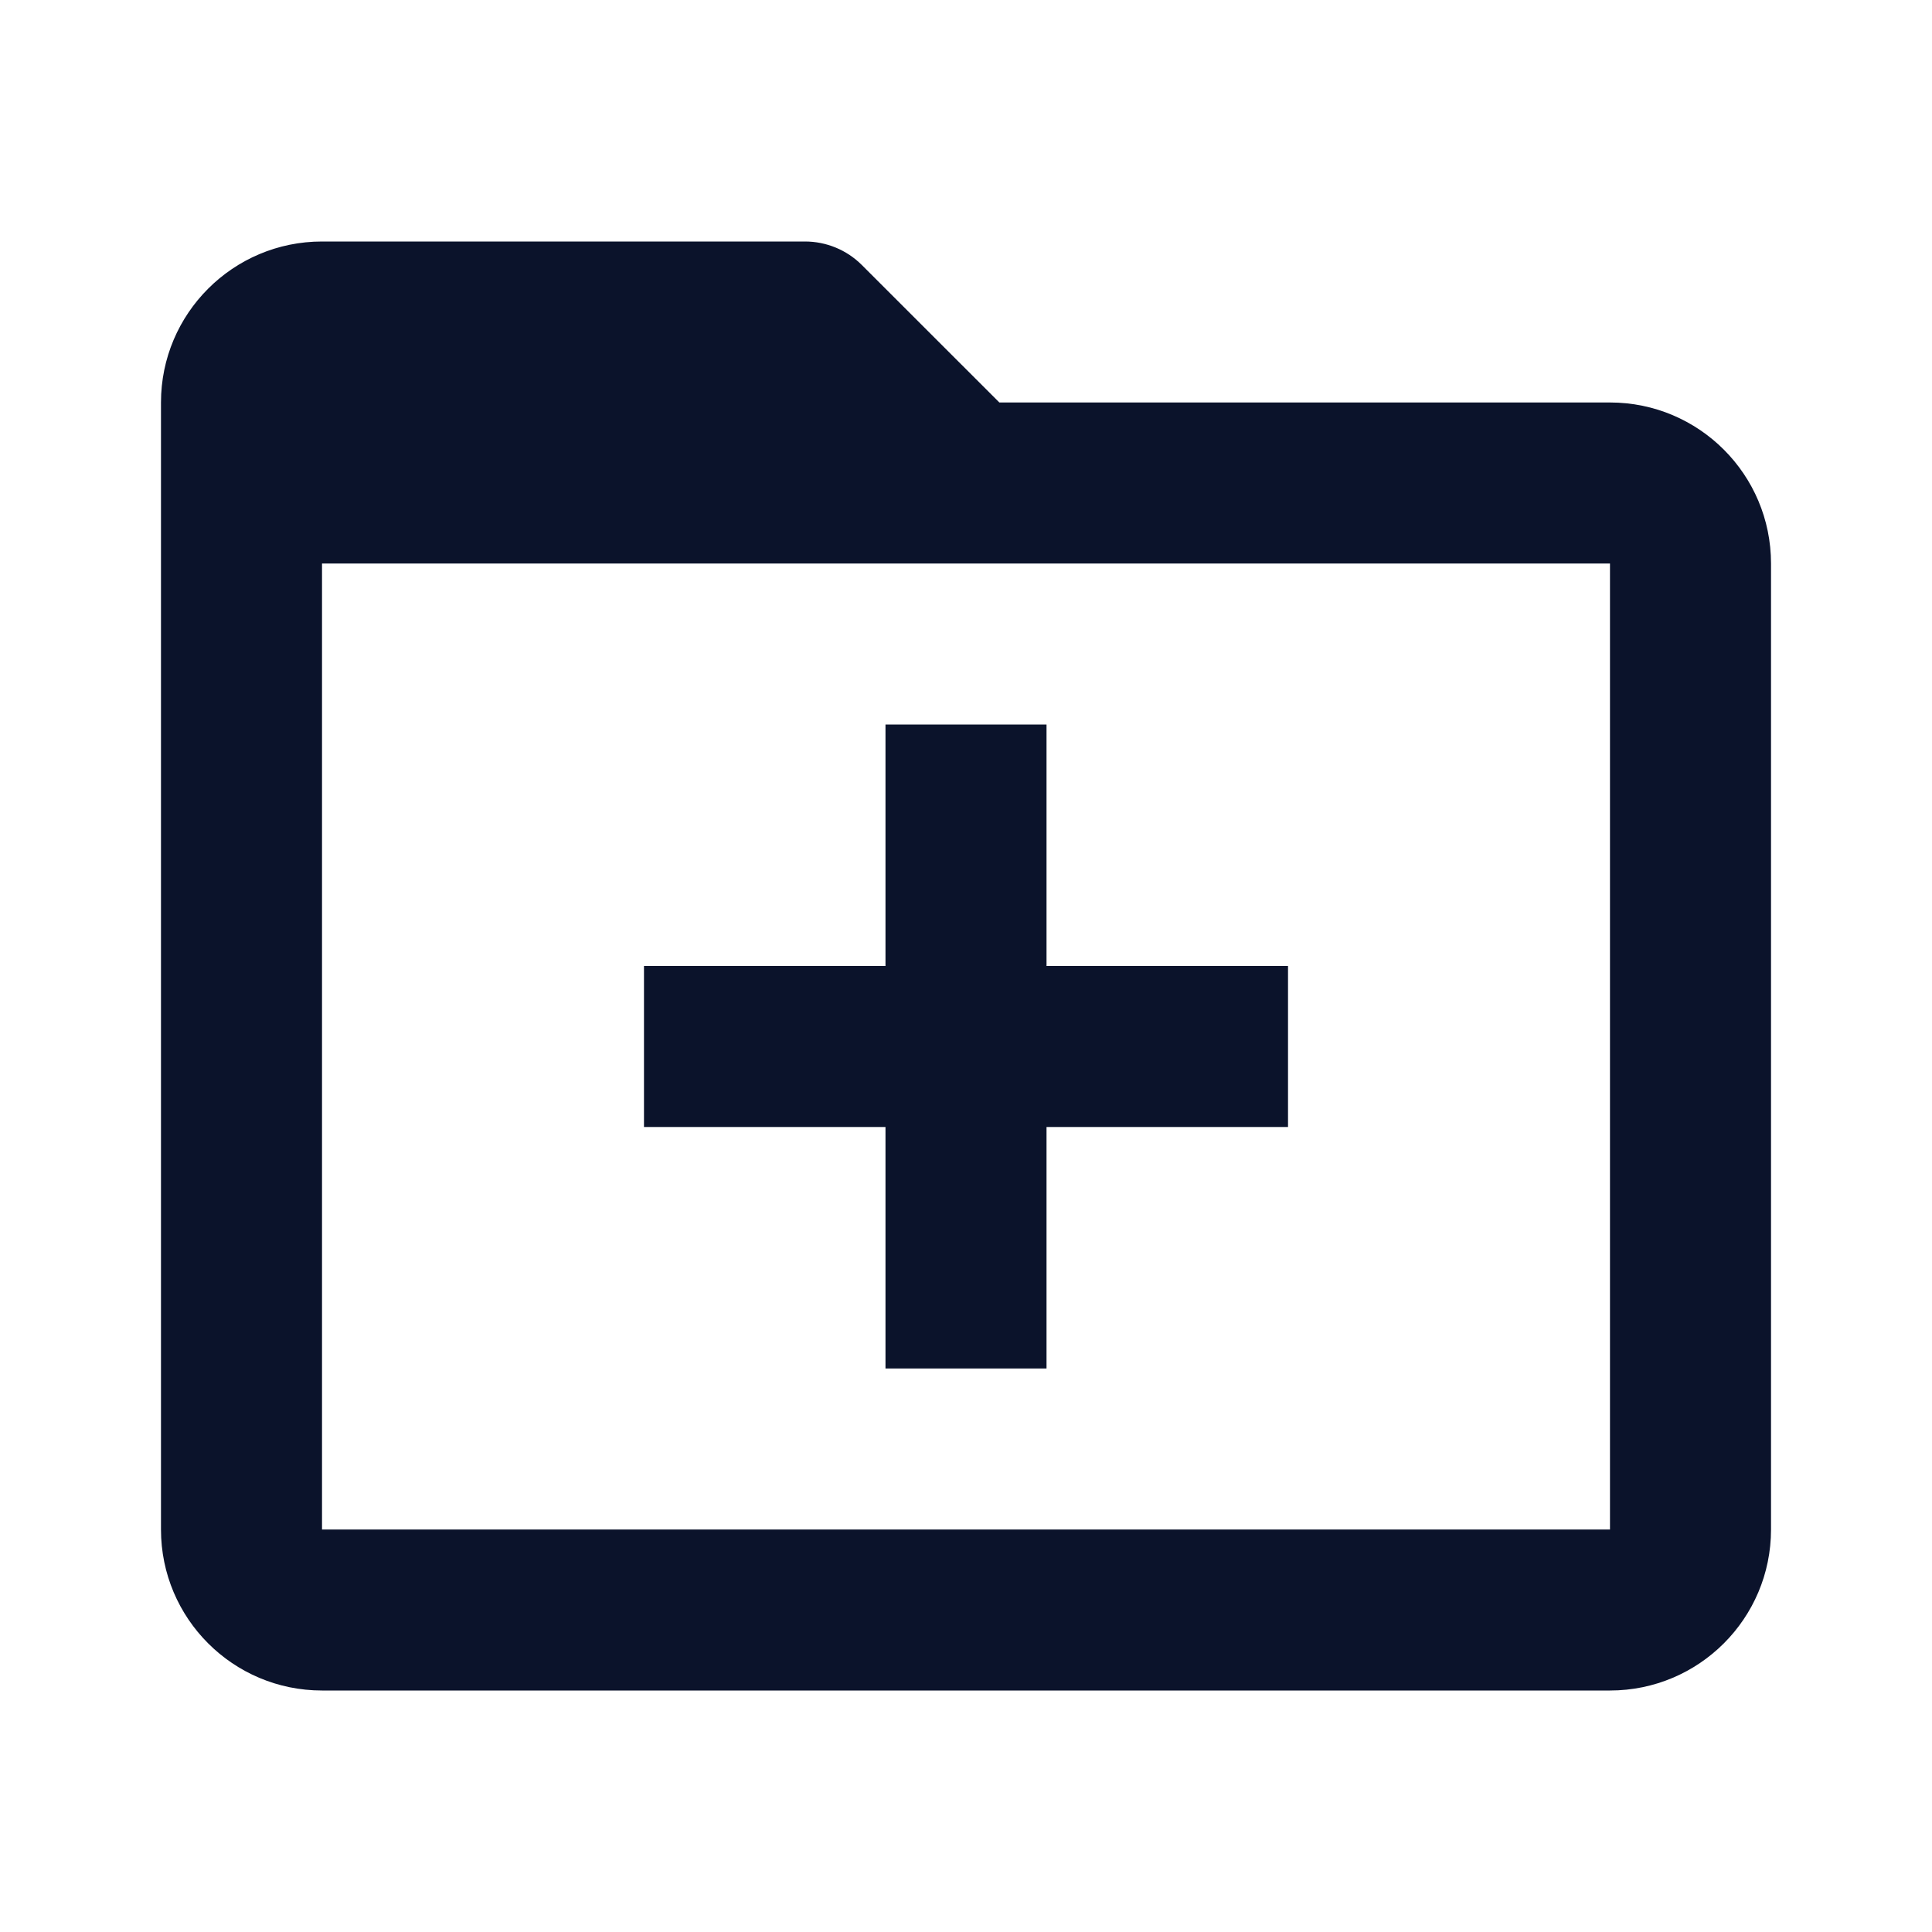 <svg width="34" height="34" viewBox="0 0 34 34" fill="none" xmlns="http://www.w3.org/2000/svg">
<path d="M28.333 29.75H5.667C4.102 29.75 2.833 28.482 2.833 26.917V7.083C2.833 5.519 4.102 4.25 5.667 4.25H14.167C14.542 4.25 14.903 4.399 15.168 4.665L17.587 7.083H28.333C29.898 7.083 31.167 8.352 31.167 9.917V26.917C31.167 28.482 29.898 29.75 28.333 29.75ZM5.667 9.917V26.917H28.333V9.917H5.667ZM18.417 24.083H15.583V19.833H11.333V17H15.583V12.75H18.417V17H22.667V19.833H18.417V24.083Z" fill="#0B132B"/>
</svg>
